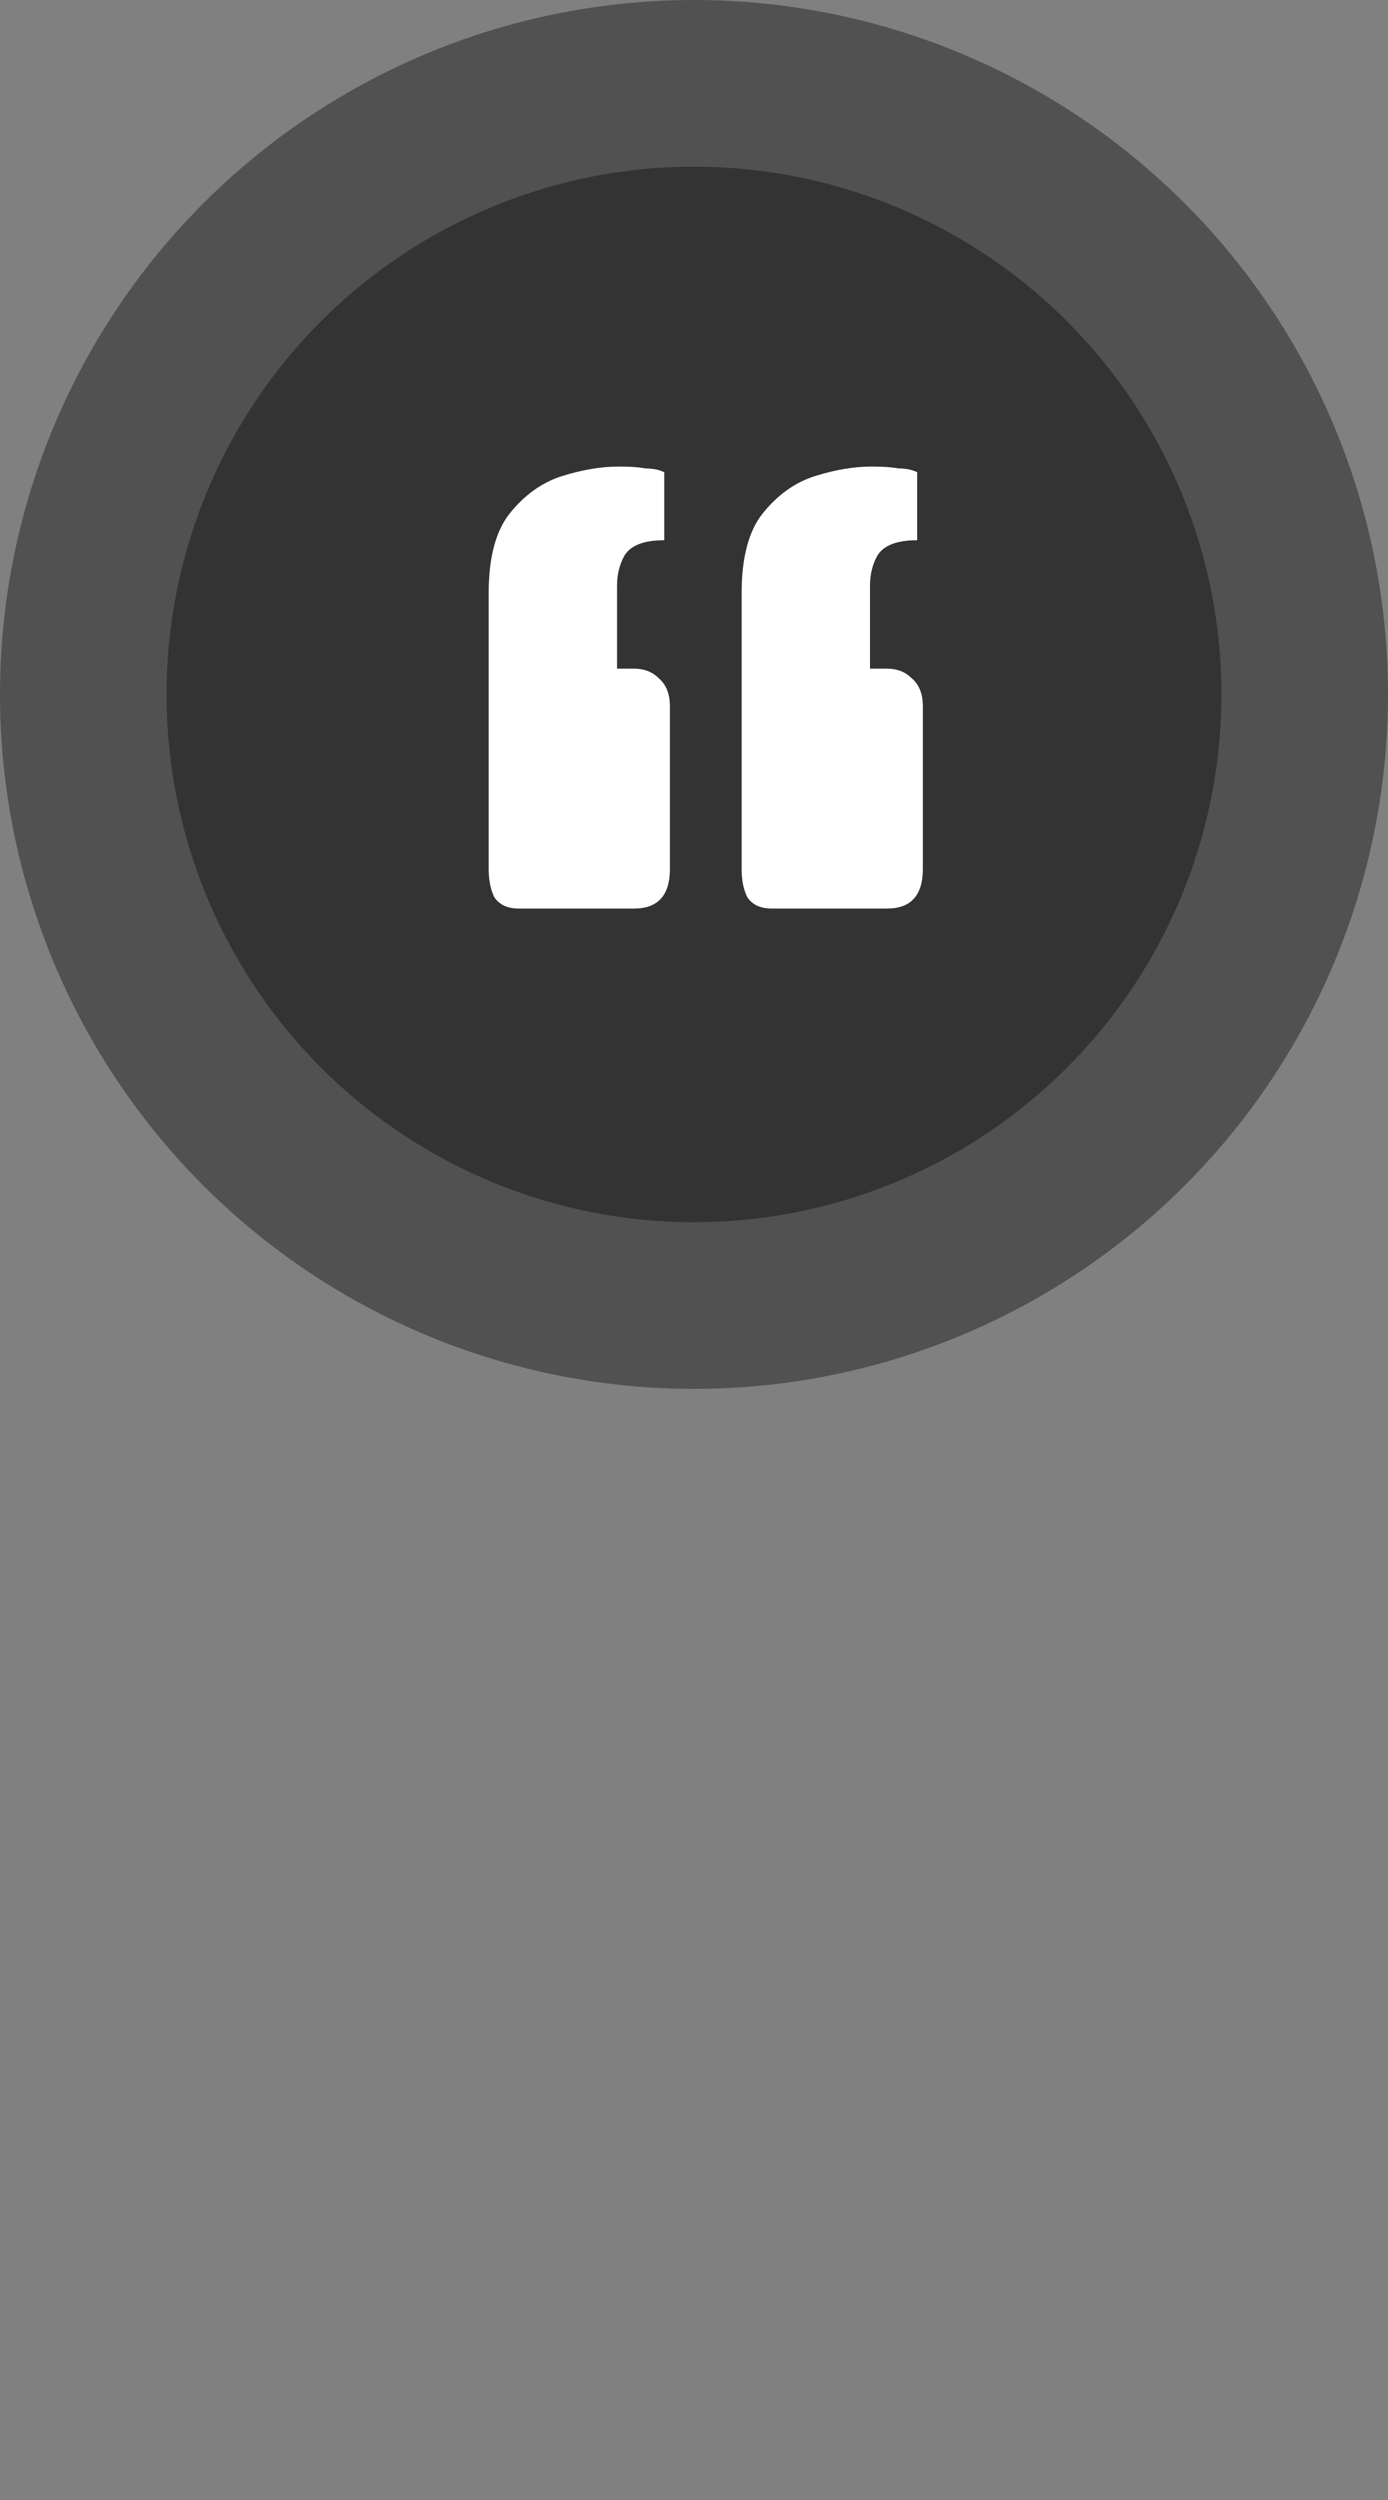 <svg width="25" height="45" viewBox="0 0 25 45" fill="none" xmlns="http://www.w3.org/2000/svg">
<rect x="0" y="0" width="25" height="45" fill="#808080" stroke="none"/>
<circle cx="12.5" cy="12.5" r="12.5" fill="#000000" fill-opacity="0.37"/>
<circle cx="12.5" cy="12.5" r="9.5" fill="#000000" fill-opacity="0.37"/>
<path d="M9.346 16.354C9.142 16.354 8.995 16.286 8.904 16.15C8.836 16.014 8.802 15.844 8.802 15.64V10.676C8.802 10.041 8.927 9.565 9.176 9.248C9.448 8.908 9.765 8.681 10.128 8.568C10.491 8.455 10.831 8.398 11.148 8.398C11.352 8.398 11.511 8.409 11.624 8.432C11.76 8.432 11.873 8.455 11.964 8.5V9.724C11.601 9.724 11.363 9.815 11.25 9.996C11.159 10.155 11.114 10.336 11.114 10.54V12.036H11.42C11.601 12.036 11.749 12.093 11.862 12.206C11.998 12.319 12.066 12.489 12.066 12.716V15.64C12.066 16.116 11.851 16.354 11.42 16.354H9.346ZM13.902 16.354C13.698 16.354 13.551 16.286 13.46 16.15C13.392 16.014 13.358 15.844 13.358 15.64V10.676C13.358 10.041 13.483 9.565 13.732 9.248C14.004 8.908 14.321 8.681 14.684 8.568C15.047 8.455 15.387 8.398 15.704 8.398C15.908 8.398 16.067 8.409 16.18 8.432C16.316 8.432 16.429 8.455 16.52 8.5V9.724C16.157 9.724 15.919 9.815 15.806 9.996C15.715 10.155 15.67 10.336 15.67 10.54V12.036H15.976C16.157 12.036 16.305 12.093 16.418 12.206C16.554 12.319 16.622 12.489 16.622 12.716V15.64C16.622 16.116 16.407 16.354 15.976 16.354H13.902Z" fill="white"/>
</svg>
